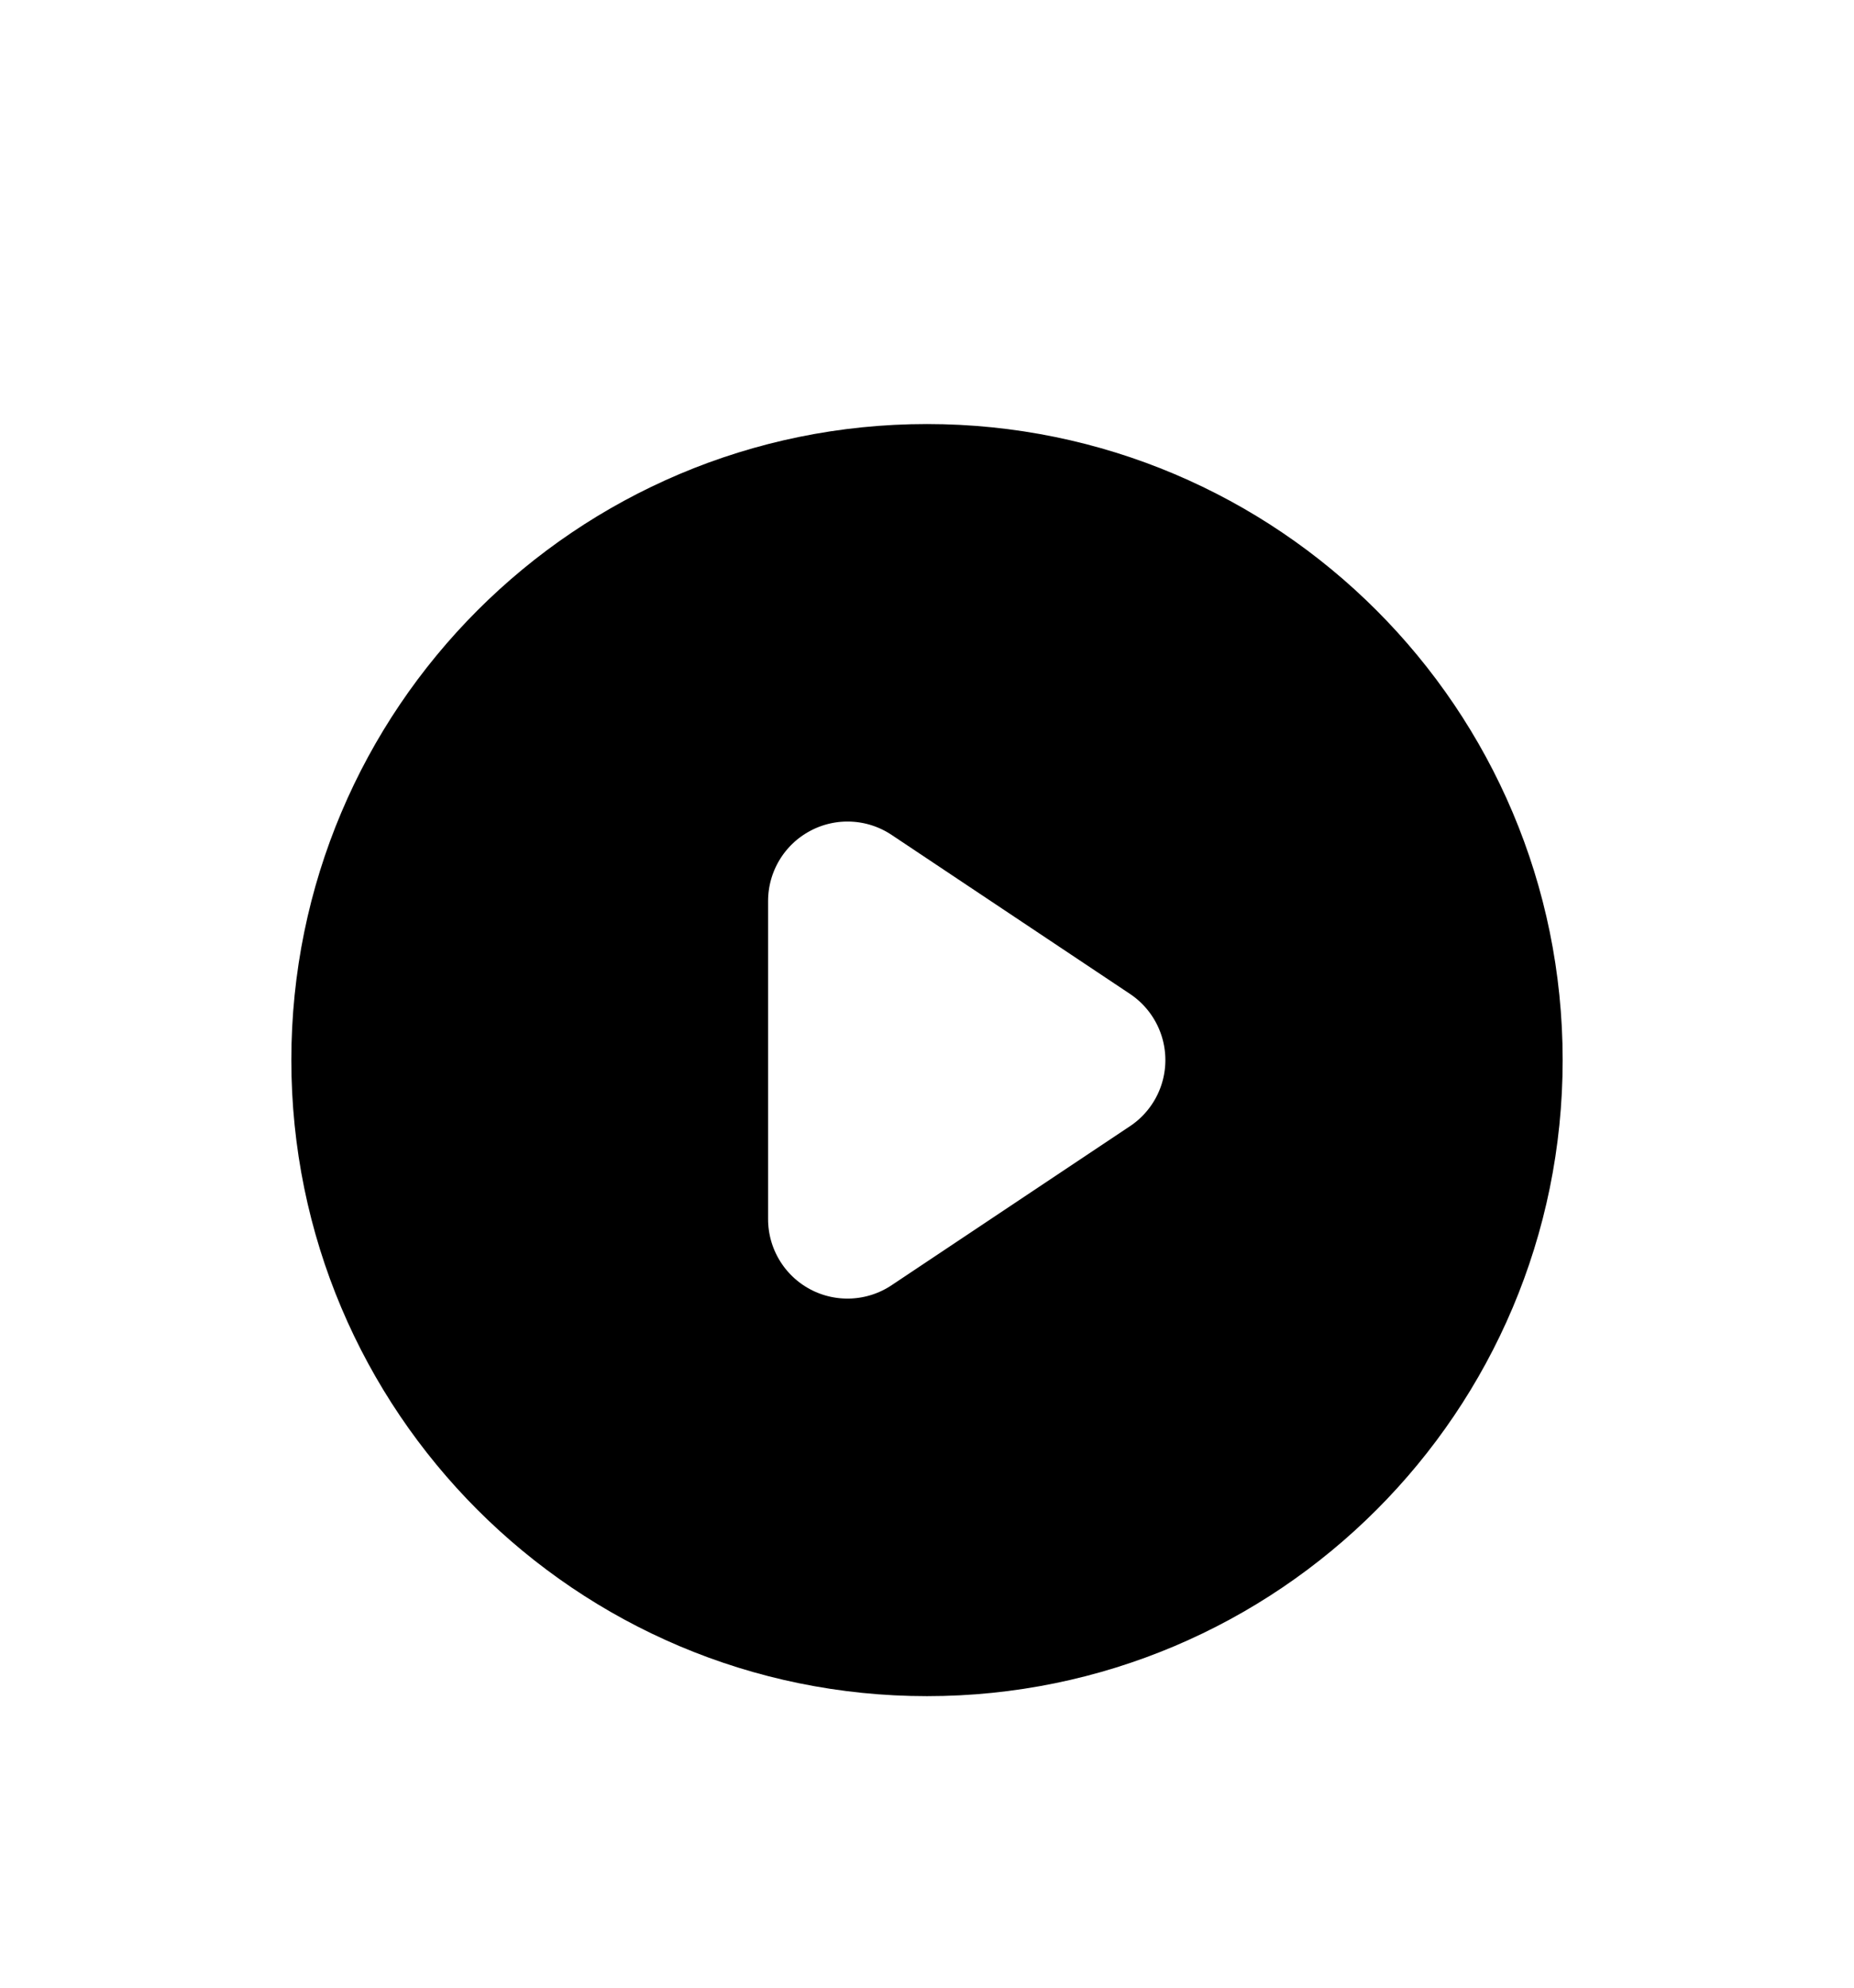 <svg width="28" height="30" viewBox="0 0 28 30" fill="none" xmlns="http://www.w3.org/2000/svg">
<g filter="url(#filter0_d_13_2472)">
<path d="M22.6 12C22.6 16.75 18.75 20.6 14 20.6C9.25 20.6 5.4 16.75 5.4 12C5.4 7.25 9.25 3.4 14 3.4C18.75 3.4 22.6 7.25 22.6 12ZM14.02 7.769C13.345 7.319 12.477 7.277 11.762 7.66C11.046 8.043 10.6 8.789 10.6 9.6V14.4C10.6 15.211 11.046 15.957 11.762 16.34C12.477 16.722 13.345 16.68 14.02 16.23L17.62 13.83C18.232 13.422 18.6 12.736 18.6 12C18.6 11.264 18.232 10.577 17.62 10.169L14.02 7.769Z" fill="black" stroke="black" stroke-width="2"/>
</g>
<defs>
<filter id="filter0_d_13_2472" x="-2" y="0" width="32" height="32" filterUnits="userSpaceOnUse" color-interpolation-filters="sRGB">
<feFlood flood-opacity="0" result="BackgroundImageFix"/>
<feColorMatrix in="SourceAlpha" type="matrix" values="0 0 0 0 0 0 0 0 0 0 0 0 0 0 0 0 0 0 127 0" result="hardAlpha"/>
<feOffset dy="4"/>
<feGaussianBlur stdDeviation="2"/>
<feComposite in2="hardAlpha" operator="out"/>
<feColorMatrix type="matrix" values="0 0 0 0 0 0 0 0 0 0 0 0 0 0 0 0 0 0 0.25 0"/>
<feBlend mode="normal" in2="BackgroundImageFix" result="effect1_dropShadow_13_2472"/>
<feBlend mode="normal" in="SourceGraphic" in2="effect1_dropShadow_13_2472" result="shape"/>
</filter>
</defs>
</svg>
